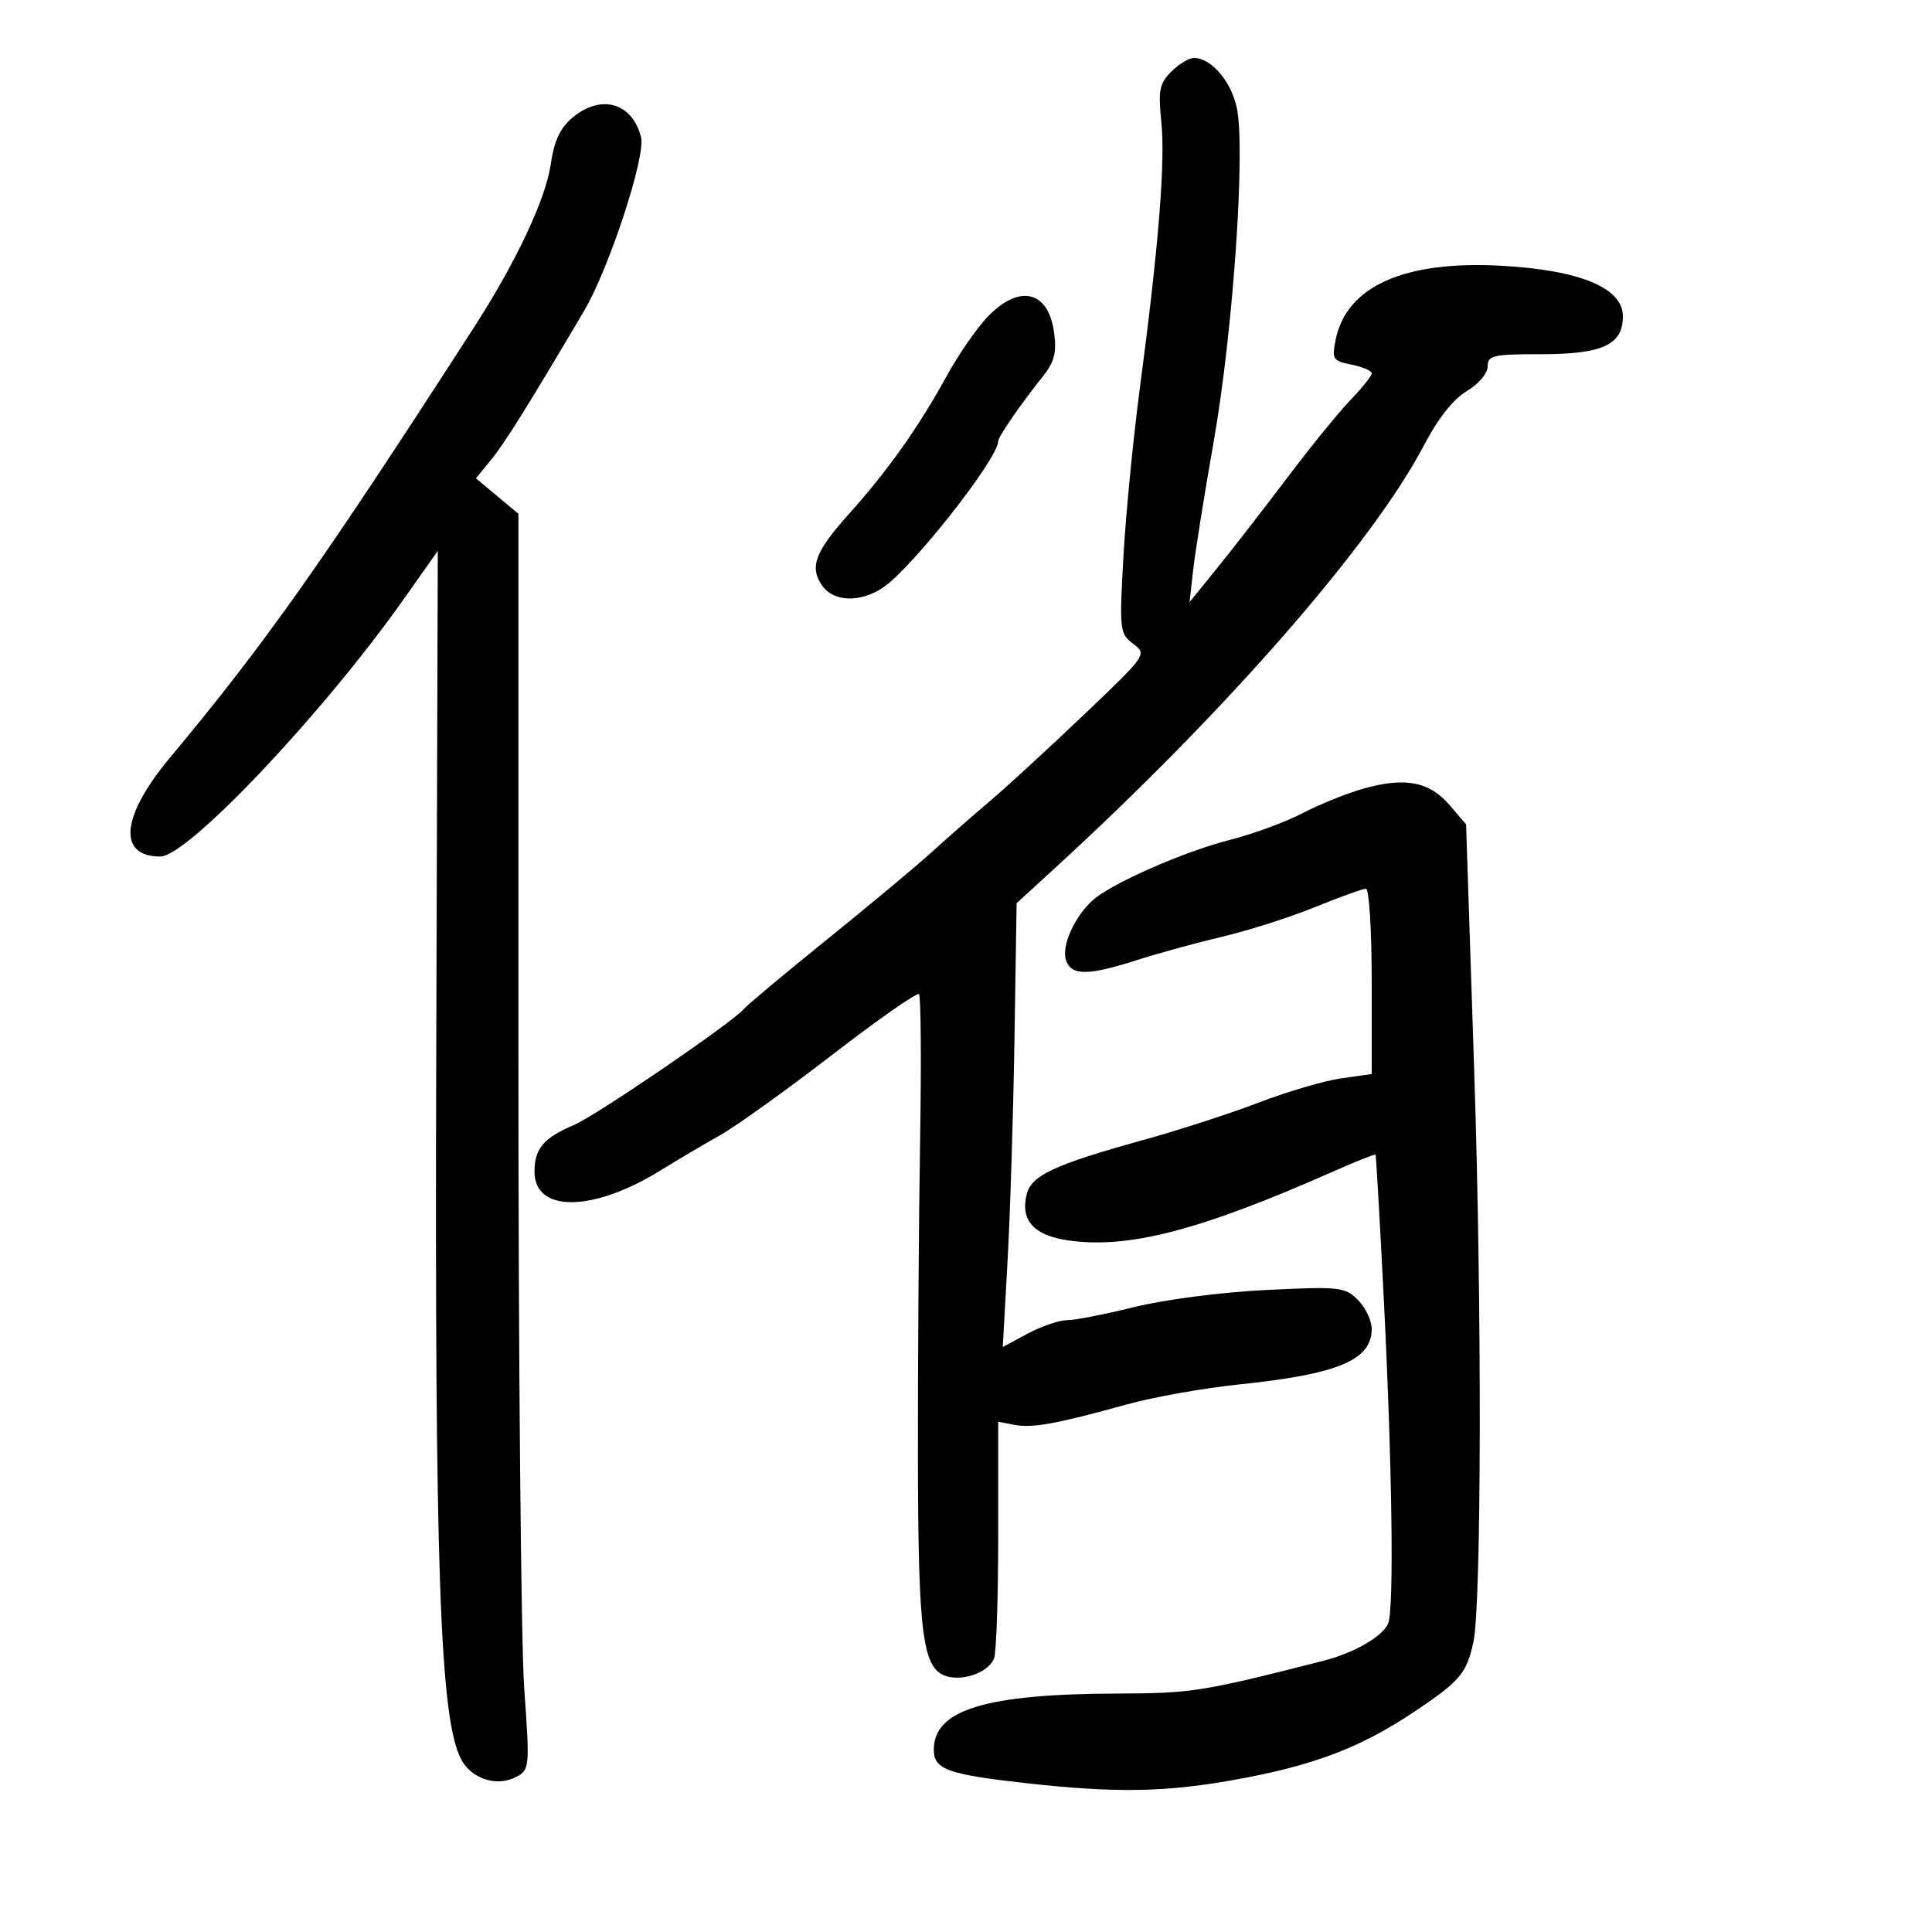 <svg xmlns="http://www.w3.org/2000/svg" width="300" height="300" viewBox="0 0 300 300" version="1.1">
	<path d="M 181.873 11.127 C 180.038 12.962, 179.826 14.022, 180.325 18.864 C 180.969 25.100, 179.920 38.195, 177.030 60 C 175.973 67.975, 174.810 79.861, 174.445 86.414 C 173.807 97.875, 173.865 98.390, 175.963 99.972 C 178.128 101.605, 178.076 101.680, 168.231 111.058 C 162.779 116.251, 156.192 122.300, 153.594 124.500 C 150.995 126.700, 146.986 130.216, 144.685 132.313 C 142.383 134.410, 135.100 140.485, 128.500 145.813 C 121.900 151.141, 116.050 156.032, 115.500 156.683 C 113.712 158.798, 92.595 173.212, 89.104 174.700 C 84.388 176.712, 83 178.361, 83 181.953 C 83 188.309, 92.039 188.233, 102.486 181.789 C 105.243 180.088, 109.461 177.598, 111.857 176.256 C 114.254 174.914, 122.051 169.318, 129.185 163.820 C 136.319 158.321, 142.401 154.068, 142.701 154.367 C 143 154.667, 143.077 164.944, 142.872 177.206 C 142.668 189.468, 142.516 211.425, 142.535 226 C 142.572 254.286, 143.247 259.308, 147.150 260.329 C 149.858 261.037, 153.563 259.581, 154.364 257.495 C 154.714 256.583, 155 247.946, 155 238.302 L 155 220.767 157.512 221.247 C 160.319 221.784, 164.011 221.113, 175 218.072 C 179.125 216.931, 187 215.532, 192.500 214.963 C 207.784 213.383, 213 211.191, 213 206.345 C 213 205.055, 212.037 203.037, 210.861 201.861 C 208.838 199.838, 208.061 199.753, 196.611 200.308 C 189.781 200.639, 180.874 201.790, 176.187 202.947 C 171.614 204.076, 166.883 205, 165.672 205 C 164.461 205, 161.724 205.936, 159.590 207.080 L 155.709 209.160 156.452 195.830 C 156.860 188.498, 157.344 172.993, 157.527 161.373 L 157.860 140.245 163.680 134.918 C 190.322 110.531, 213.140 84.390, 221.145 69.085 C 223.289 64.987, 225.673 61.973, 227.750 60.737 C 229.599 59.636, 231 57.983, 231 56.901 C 231 55.186, 231.810 55, 239.277 55 C 248.851 55, 252 53.545, 252 49.121 C 252 44.703, 245.358 41.941, 233.113 41.266 C 218.039 40.436, 209.058 44.458, 207.393 52.786 C 206.795 55.775, 206.969 56.044, 209.875 56.625 C 211.594 56.969, 213 57.575, 213 57.972 C 213 58.368, 211.523 60.225, 209.717 62.097 C 207.911 63.968, 203.550 69.325, 200.024 74 C 196.498 78.675, 191.611 84.975, 189.164 88 L 184.714 93.500 185.275 88.500 C 185.583 85.750, 187.022 76.750, 188.472 68.500 C 191.494 51.302, 193.442 22.921, 192.030 16.638 C 191.106 12.523, 188.042 9, 185.389 9 C 184.625 9, 183.043 9.957, 181.873 11.127 M 88.871 18.286 C 86.976 19.883, 86.044 21.882, 85.529 25.459 C 84.742 30.921, 80.152 40.681, 73.574 50.877 C 49.849 87.655, 41.190 99.909, 26.352 117.700 C 18.803 126.752, 18.207 133, 24.892 133 C 29.159 133, 50.198 110.747, 62.739 92.969 L 67.979 85.542 67.739 163.521 C 67.493 243.704, 68.300 266.746, 71.579 273.133 C 73.167 276.227, 77.162 277.519, 80.169 275.910 C 82.244 274.799, 82.275 274.454, 81.399 262.135 C 80.904 255.186, 80.500 211.314, 80.500 164.641 L 80.500 79.783 77.200 77.027 L 73.901 74.271 76.269 71.386 C 78.330 68.874, 82.143 62.767, 90.698 48.273 C 94.581 41.694, 100.290 24.292, 99.542 21.312 C 98.191 15.928, 93.313 14.544, 88.871 18.286 M 153.304 49.250 C 151.605 51.038, 148.739 55.200, 146.935 58.500 C 142.725 66.199, 137.791 73.165, 131.929 79.684 C 126.552 85.664, 125.648 88.052, 127.667 90.935 C 129.449 93.479, 133.563 93.613, 137.106 91.243 C 141.604 88.234, 155 71.213, 155 68.508 C 155 67.827, 158.442 62.825, 161.855 58.549 C 163.732 56.196, 164.102 54.799, 163.681 51.655 C 162.801 45.095, 158.254 44.041, 153.304 49.250 M 211.746 122.451 C 209.131 123.190, 204.856 124.911, 202.246 126.276 C 199.635 127.641, 194.575 129.502, 191 130.412 C 183.783 132.250, 172.545 137.197, 169.663 139.805 C 166.841 142.359, 164.821 146.861, 165.516 149.050 C 166.302 151.528, 168.884 151.539, 176.500 149.095 C 179.800 148.036, 185.804 146.391, 189.842 145.438 C 193.881 144.486, 200.340 142.423, 204.196 140.853 C 208.052 139.284, 211.611 138, 212.104 138 C 212.597 138, 213 144.474, 213 152.386 L 213 166.773 208.250 167.450 C 205.637 167.822, 199.900 169.506, 195.500 171.192 C 191.100 172.878, 183 175.504, 177.500 177.026 C 163.815 180.815, 160.161 182.511, 159.432 185.413 C 158.419 189.450, 160.478 191.799, 165.718 192.585 C 175.079 193.989, 186.197 191.118, 206.957 181.936 C 210.508 180.366, 213.492 179.175, 213.588 179.290 C 213.683 179.406, 214.269 189.625, 214.890 202 C 216.180 227.741, 216.477 249.783, 215.563 252.053 C 214.738 254.101, 210.284 256.673, 205.418 257.911 C 186.597 262.697, 185.111 262.933, 173.500 262.972 C 153.015 263.040, 145 265.493, 145 271.696 C 145 274.762, 147.143 275.532, 159.500 276.907 C 173.128 278.423, 180.886 278.302, 191.500 276.406 C 203.853 274.200, 211.187 271.432, 219.617 265.793 C 226.712 261.048, 227.716 259.866, 228.785 255 C 230.043 249.273, 230.119 202.877, 228.929 166.755 L 227.653 128.009 225.077 124.998 C 221.968 121.364, 218.161 120.637, 211.746 122.451" stroke="none" fill="black" fill-rule="evenodd"/>
</svg>